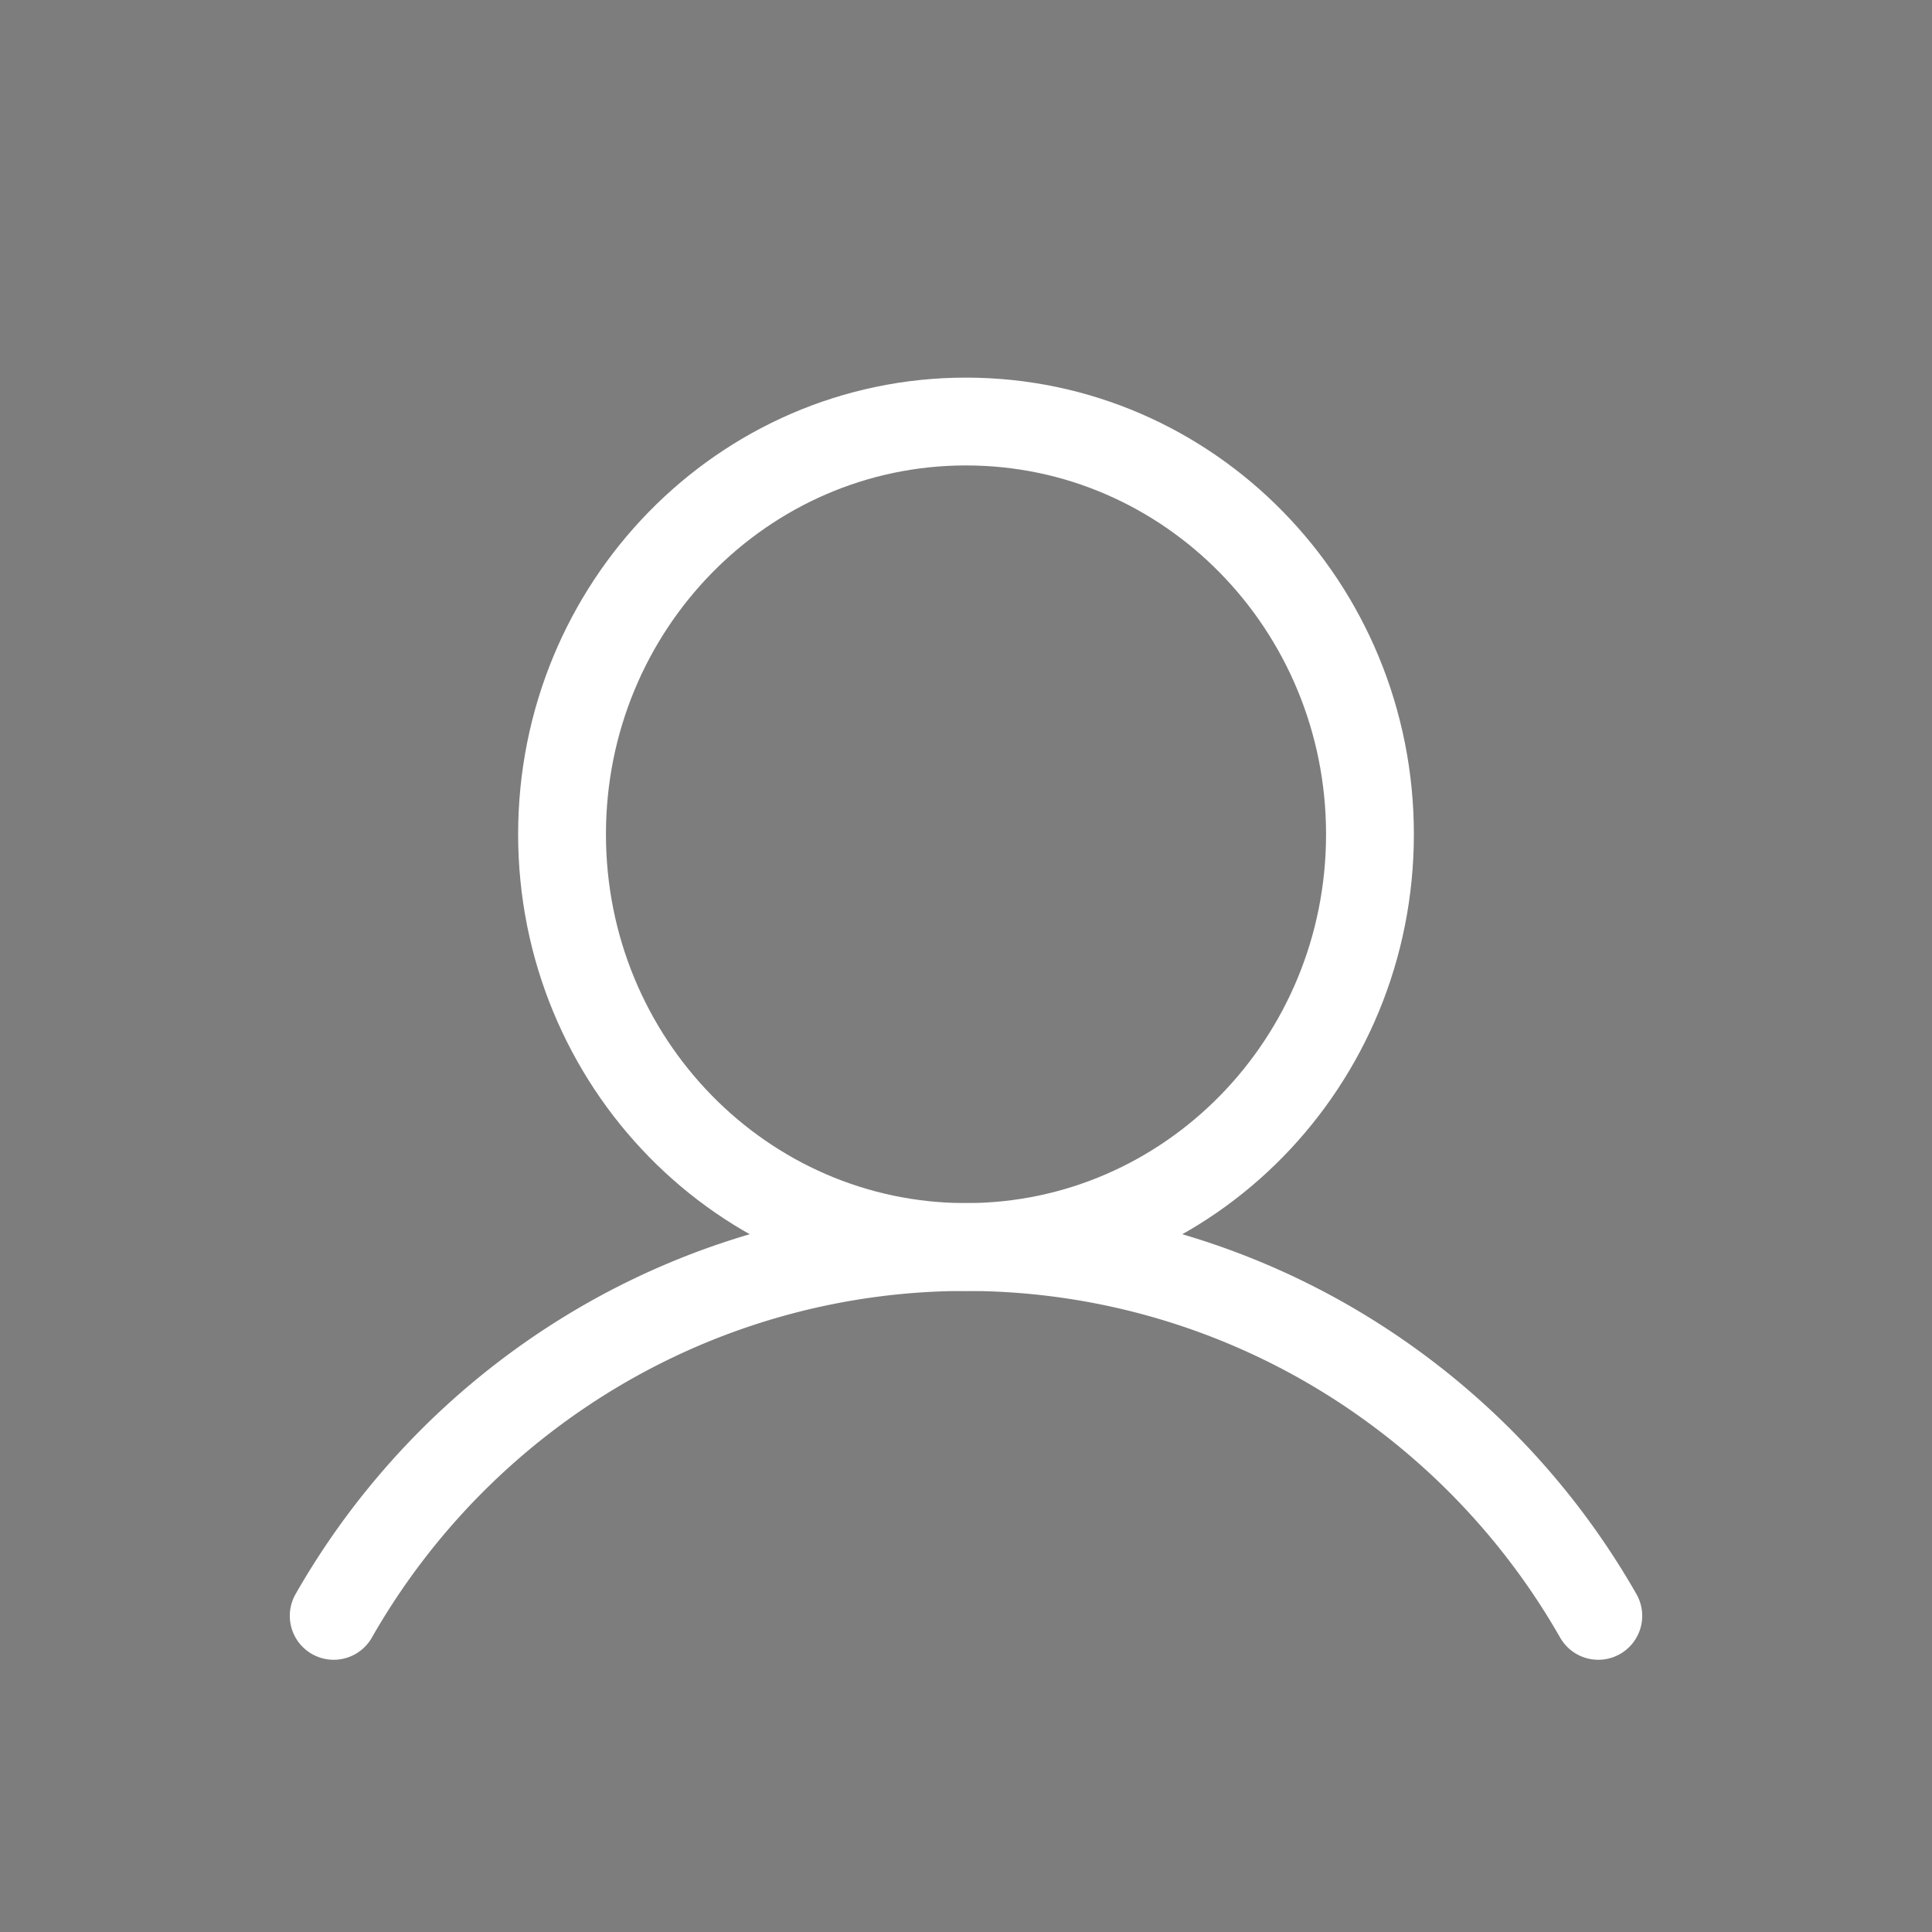<svg width="110" height="110" fill="none" xmlns="http://www.w3.org/2000/svg"><rect width="100%" height="100%" fill="#808080" stroke="none"/><path fill="#15142A" fill-opacity=".02" d="M0 0h110v110H0z"/><path d="M55 71c12.703 0 23-10.521 23-23.5S67.703 24 55 24 32 34.521 32 47.5 42.297 71 55 71z" stroke="#fff" stroke-width="5" stroke-miterlimit="10"/><path d="M19 92a41.8 41.8 0 0115.217-15.374A41.239 41.239 0 0155 71a41.24 41.24 0 0120.783 5.627A41.8 41.8 0 0191 92" stroke="#fff" stroke-width="5" stroke-linecap="round" stroke-linejoin="round"/></svg>